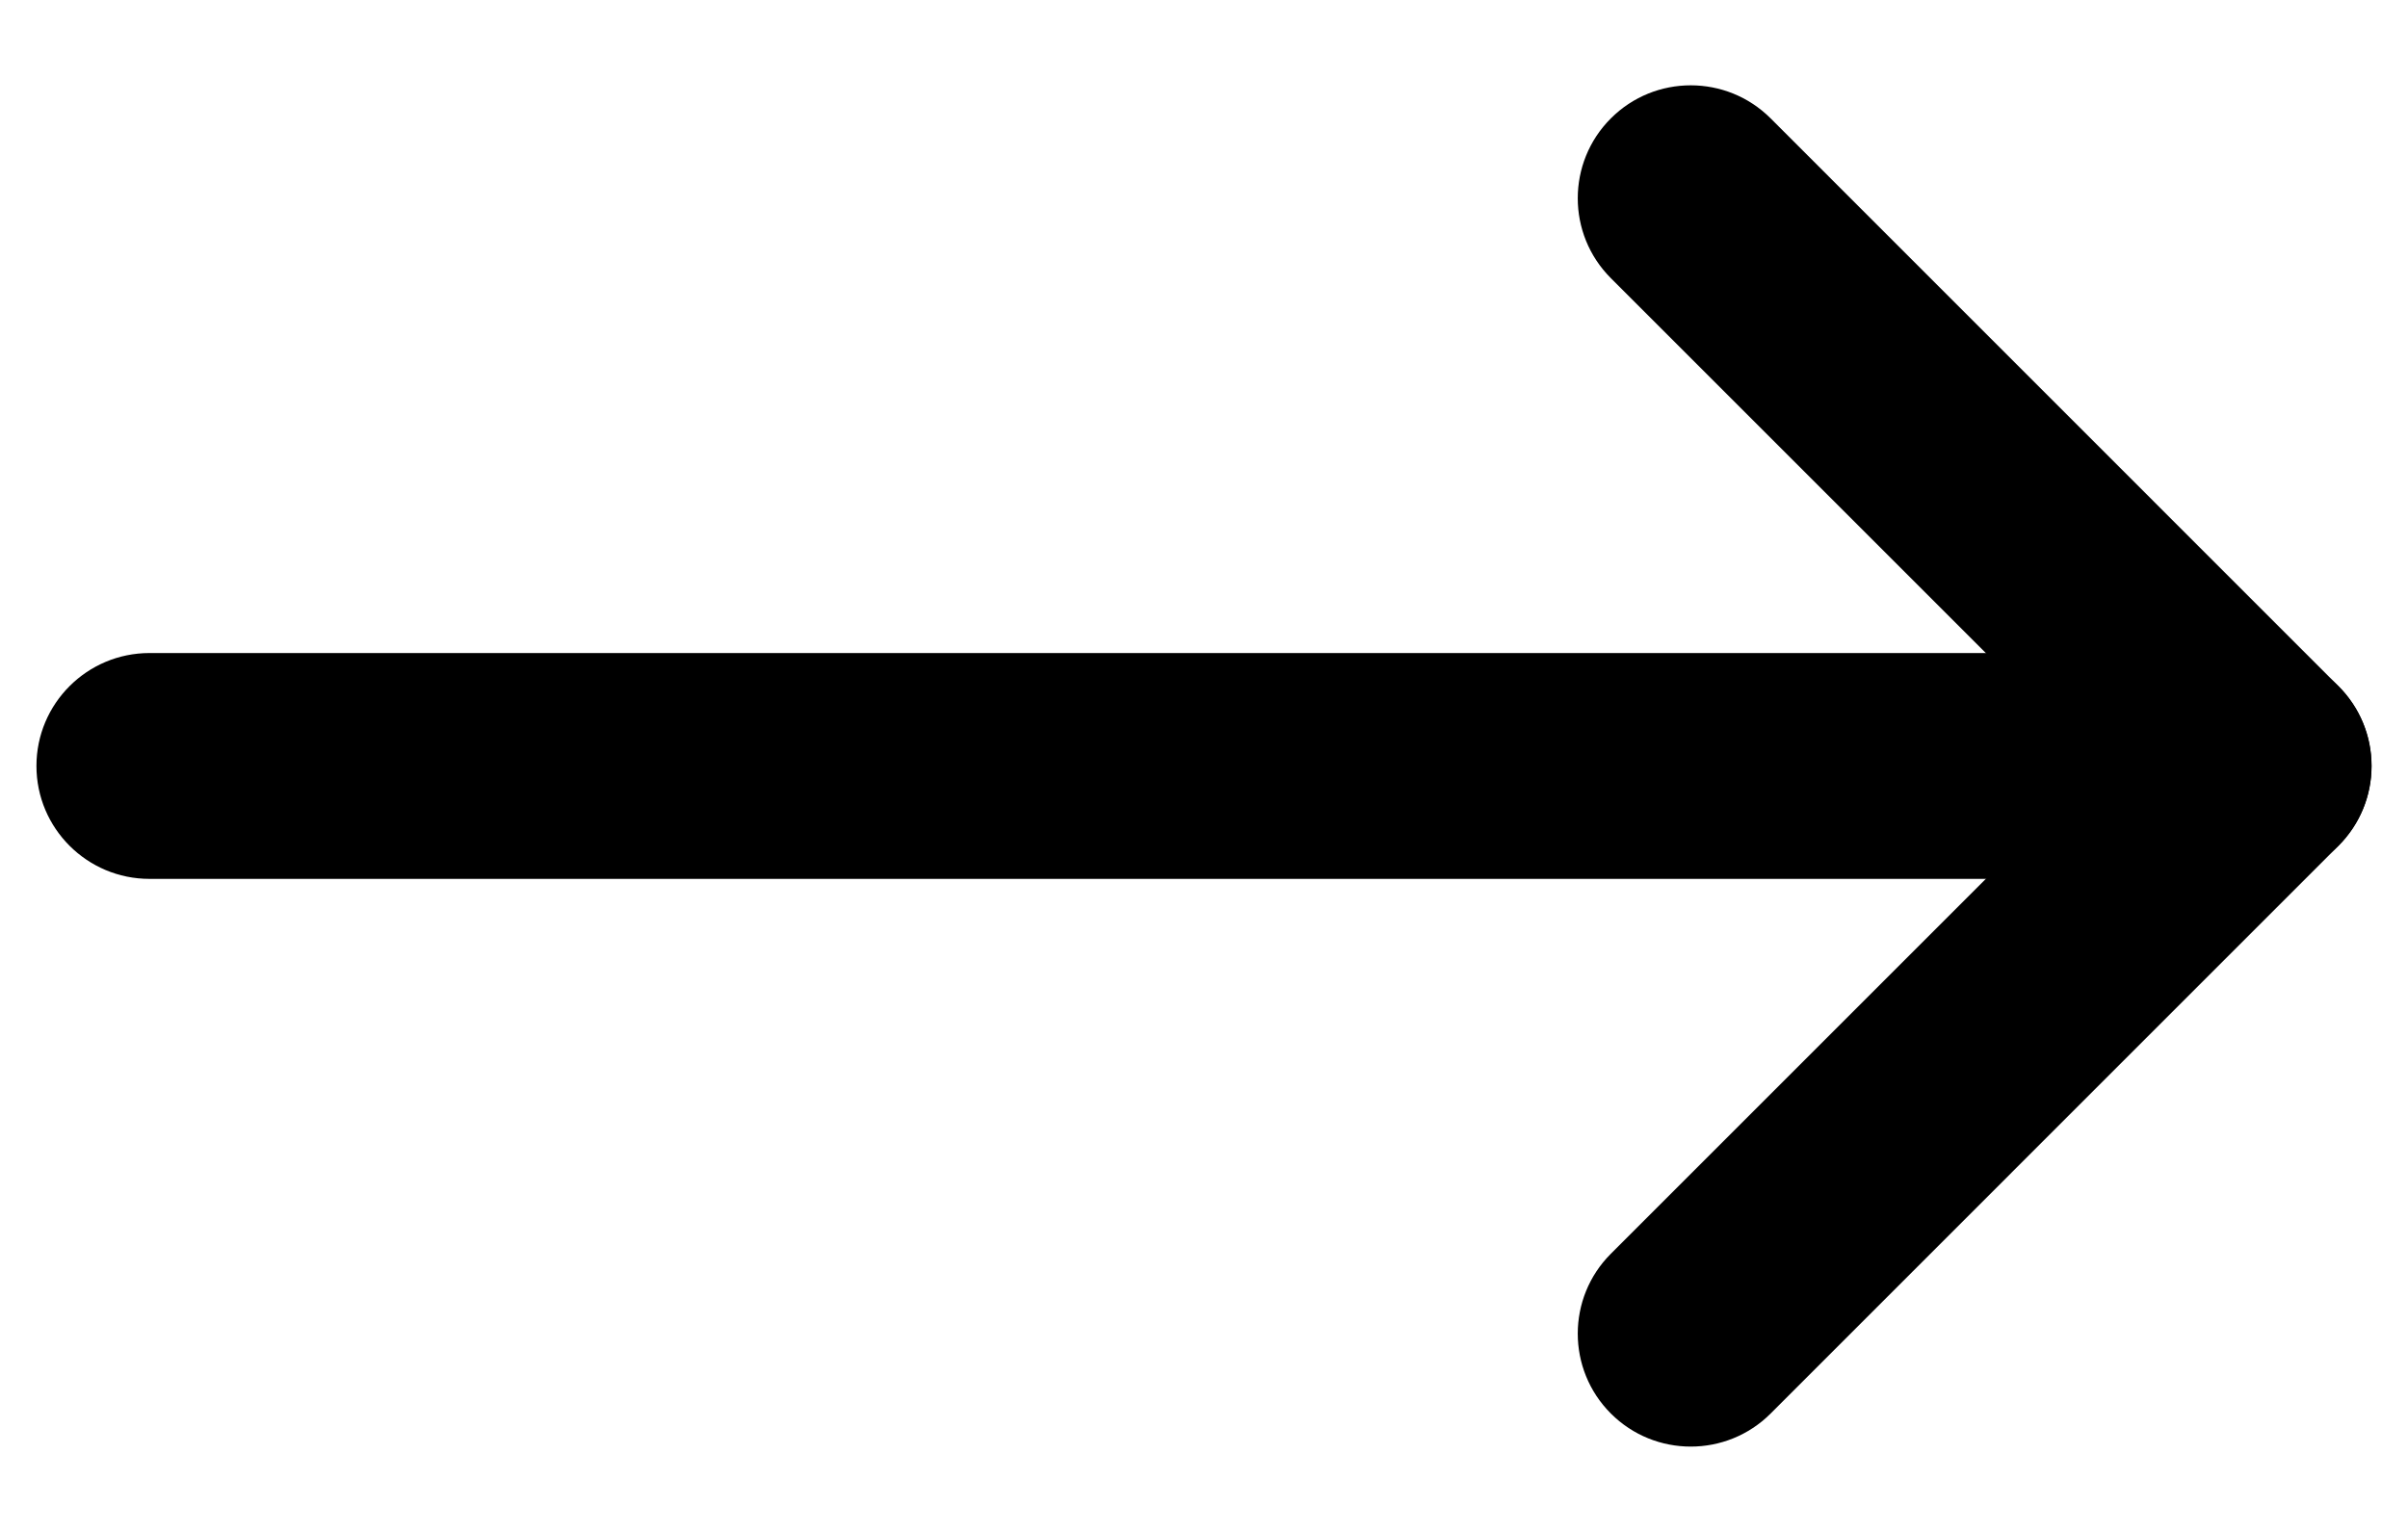 <svg width="22" height="14" viewBox="0 0 22 14" fill="none" xmlns="http://www.w3.org/2000/svg">
<g id="Group">
<path id="Vector (Stroke)" fill-rule="evenodd" clip-rule="evenodd" d="M0.333 7C0.333 6.43 0.796 5.968 1.366 5.968H20.634C21.204 5.968 21.667 6.43 21.667 7C21.667 7.57 21.204 8.032 20.634 8.032H1.366C0.796 8.032 0.333 7.57 0.333 7Z" fill="#000"/>
<path id="Vector (Stroke)_2" fill-rule="evenodd" clip-rule="evenodd" d="M14.717 1.082C15.12 0.679 15.774 0.679 16.177 1.082L21.364 6.27C21.768 6.673 21.768 7.327 21.364 7.73L16.177 12.918C15.774 13.321 15.12 13.321 14.717 12.918C14.314 12.515 14.314 11.861 14.717 11.458L19.175 7L14.717 2.542C14.314 2.139 14.314 1.485 14.717 1.082Z" fill="#000"/>
</g>
</svg>
